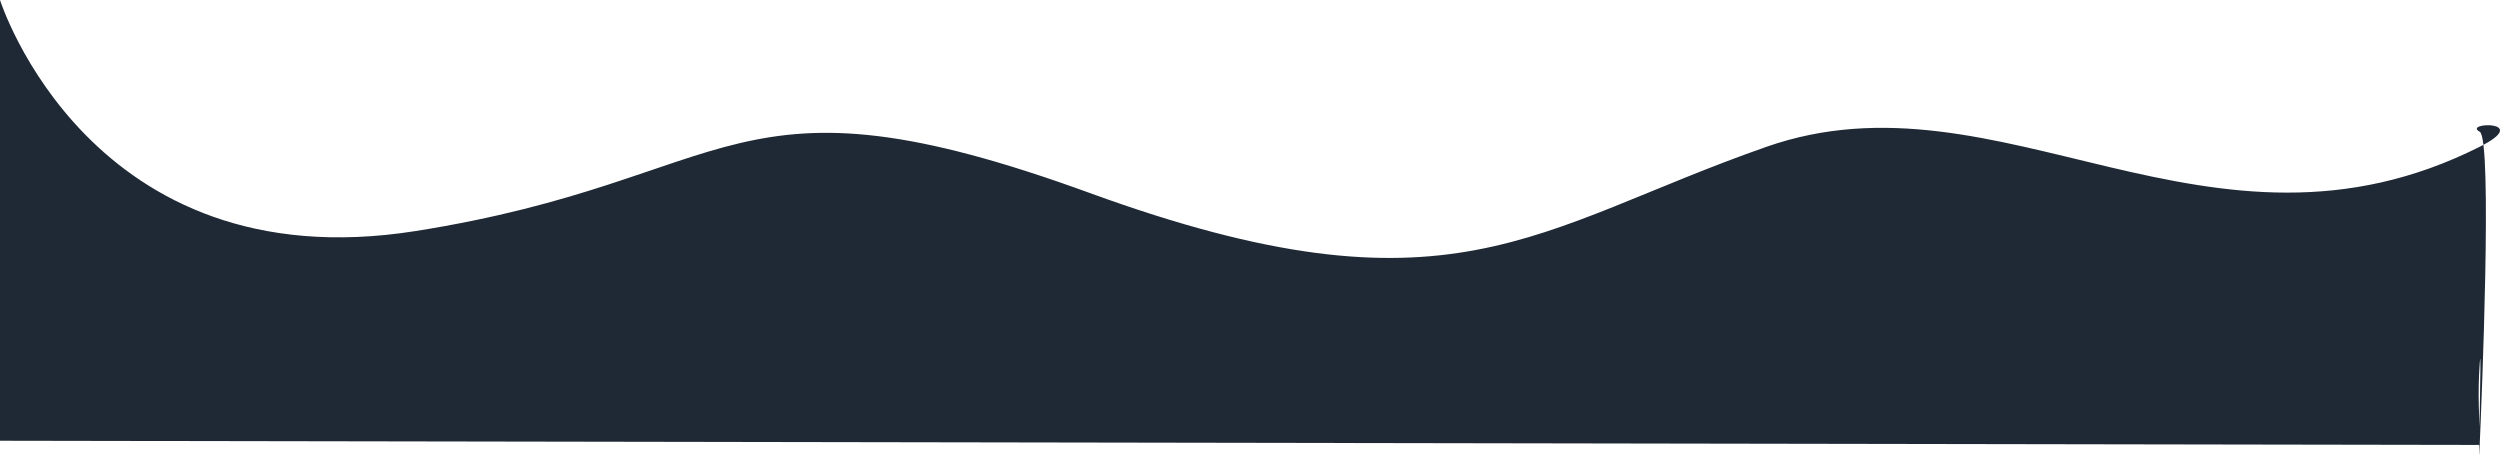<svg xmlns="http://www.w3.org/2000/svg" width="2020.722" height="367.739" viewBox="0 0 2020.722 367.739">
  <path id="Shape" d="M36.82,844.755s72.331,228.488,335.968,186.745,252.483-137.226,544.85-30.757,358.107,28.729,547.046-37.349,358.107,109.849,576.45,0c43.232-21.75-14.284-19.8,0-12.166,10.521,5.62,1.452,219.73,0,253.157-1.818,41.884,1.986-93.5,0-65.714-1.832,25.639-.137,46.3,0,56.106.222,15.882,0,9.608,0,9.608L36.82,1201.005Z" transform="translate(-36.82 -844.755)" fill="#1F2935"/>
</svg>